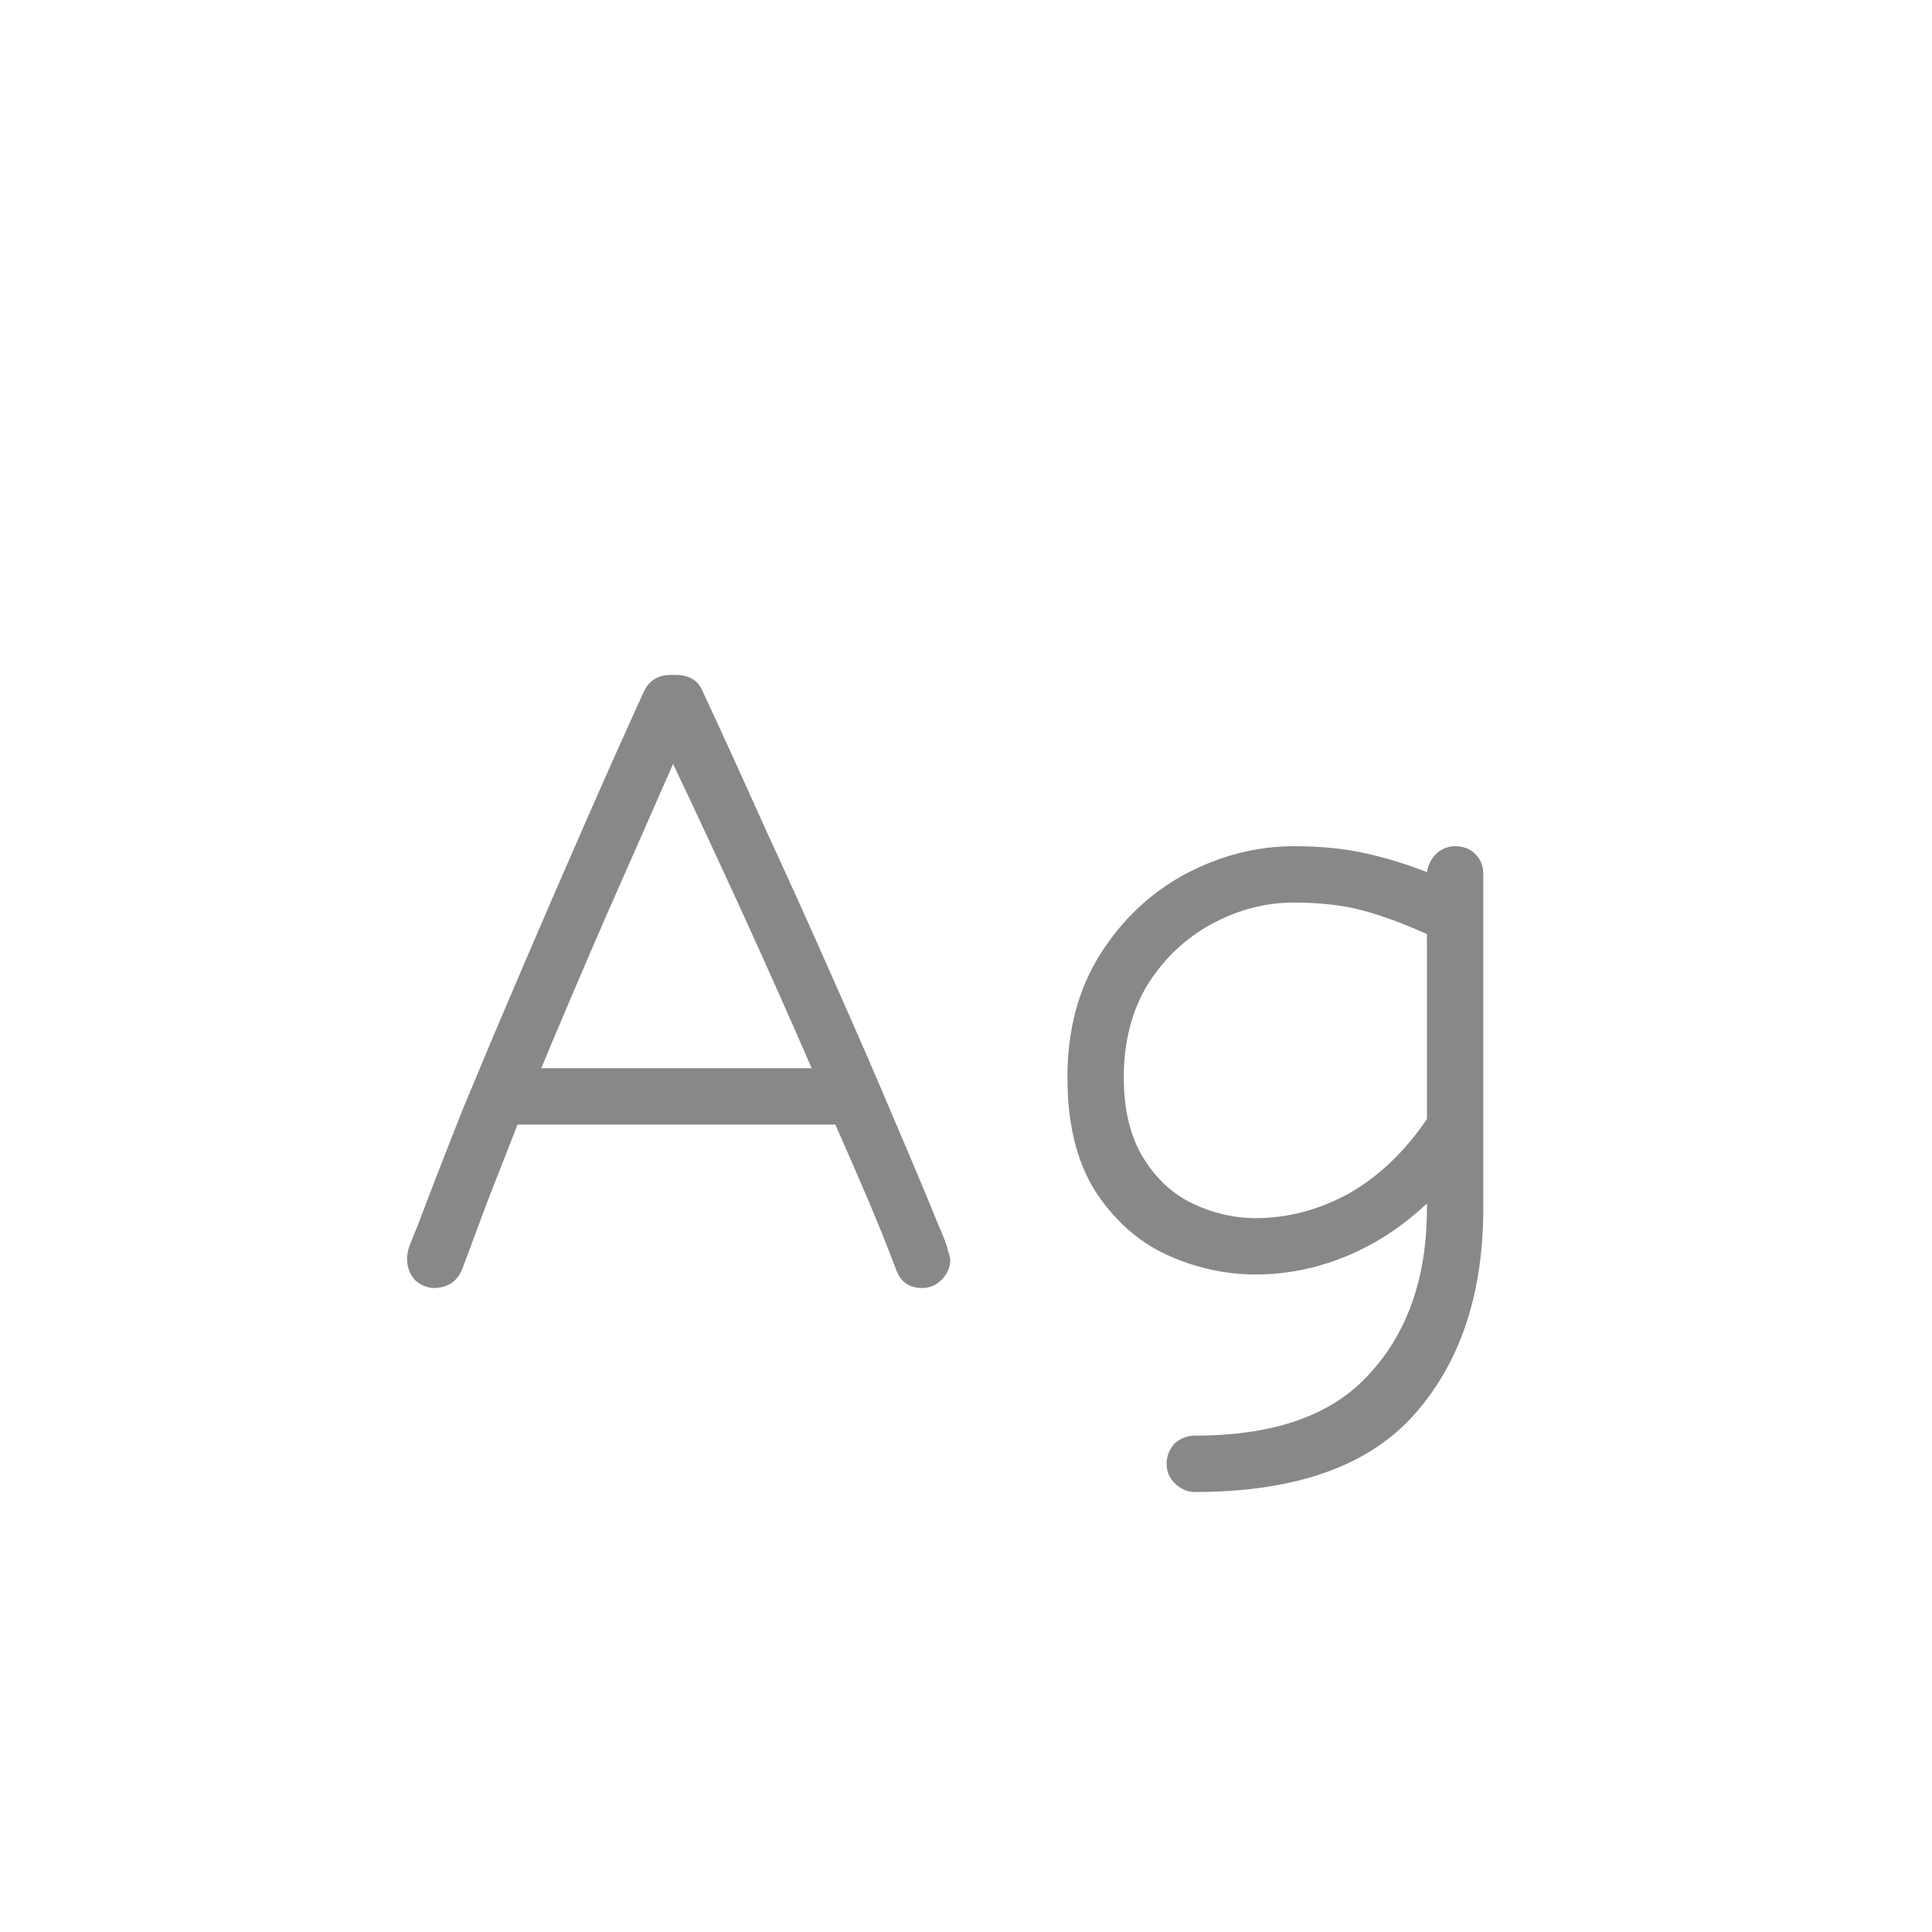 <svg width="24" height="24" viewBox="0 0 24 24" fill="none" xmlns="http://www.w3.org/2000/svg">
<path d="M11.455 16C11.296 16 11.189 15.925 11.133 15.776C11.039 15.524 10.927 15.244 10.797 14.936C10.666 14.628 10.526 14.306 10.377 13.97H6.429C6.298 14.306 6.172 14.628 6.051 14.936C5.939 15.235 5.836 15.51 5.743 15.762C5.715 15.837 5.668 15.897 5.603 15.944C5.537 15.981 5.467 16 5.393 16C5.309 16 5.229 15.967 5.155 15.902C5.089 15.827 5.057 15.739 5.057 15.636C5.057 15.608 5.061 15.571 5.071 15.524C5.089 15.468 5.131 15.361 5.197 15.202C5.355 14.782 5.542 14.301 5.757 13.76C5.981 13.219 6.219 12.654 6.471 12.066C6.723 11.478 6.979 10.885 7.241 10.288C7.502 9.691 7.754 9.126 7.997 8.594C8.062 8.454 8.174 8.384 8.333 8.384H8.389C8.557 8.384 8.669 8.449 8.725 8.58C8.977 9.121 9.243 9.705 9.523 10.33C9.812 10.955 10.092 11.576 10.363 12.192C10.633 12.799 10.881 13.368 11.105 13.9C11.329 14.423 11.511 14.857 11.651 15.202C11.725 15.37 11.767 15.482 11.777 15.538C11.795 15.594 11.805 15.631 11.805 15.65C11.805 15.743 11.767 15.827 11.693 15.902C11.627 15.967 11.548 16 11.455 16ZM10.083 13.27C9.812 12.645 9.527 12.005 9.229 11.352C8.93 10.699 8.641 10.078 8.361 9.49C8.099 10.087 7.824 10.713 7.535 11.366C7.255 12.01 6.984 12.645 6.723 13.27H10.083ZM14.842 18.534C14.749 18.534 14.665 18.497 14.59 18.422C14.525 18.357 14.492 18.277 14.492 18.184C14.492 18.091 14.525 18.007 14.59 17.932C14.665 17.867 14.749 17.834 14.842 17.834C15.841 17.834 16.569 17.573 17.026 17.05C17.493 16.537 17.726 15.855 17.726 15.006V14.95C17.418 15.239 17.082 15.459 16.718 15.608C16.354 15.757 15.981 15.832 15.598 15.832C15.216 15.832 14.842 15.748 14.478 15.58C14.124 15.412 13.83 15.146 13.596 14.782C13.372 14.418 13.26 13.951 13.26 13.382C13.26 12.794 13.396 12.285 13.666 11.856C13.937 11.427 14.287 11.095 14.716 10.862C15.155 10.629 15.608 10.512 16.074 10.512C16.401 10.512 16.69 10.54 16.942 10.596C17.204 10.652 17.465 10.731 17.726 10.834C17.745 10.731 17.787 10.652 17.852 10.596C17.918 10.54 17.992 10.512 18.076 10.512C18.179 10.512 18.263 10.545 18.328 10.61C18.394 10.675 18.426 10.759 18.426 10.862V15.006C18.426 16.07 18.142 16.924 17.572 17.568C17.003 18.212 16.093 18.534 14.842 18.534ZM15.598 15.132C16 15.132 16.387 15.029 16.76 14.824C17.134 14.609 17.456 14.301 17.726 13.9V11.604C17.437 11.473 17.171 11.375 16.928 11.31C16.686 11.245 16.401 11.212 16.074 11.212C15.72 11.212 15.379 11.301 15.052 11.478C14.726 11.655 14.46 11.907 14.254 12.234C14.058 12.561 13.96 12.943 13.96 13.382C13.96 13.783 14.04 14.115 14.198 14.376C14.357 14.637 14.562 14.829 14.814 14.95C15.066 15.071 15.328 15.132 15.598 15.132Z" fill="#888888"/>
</svg>
